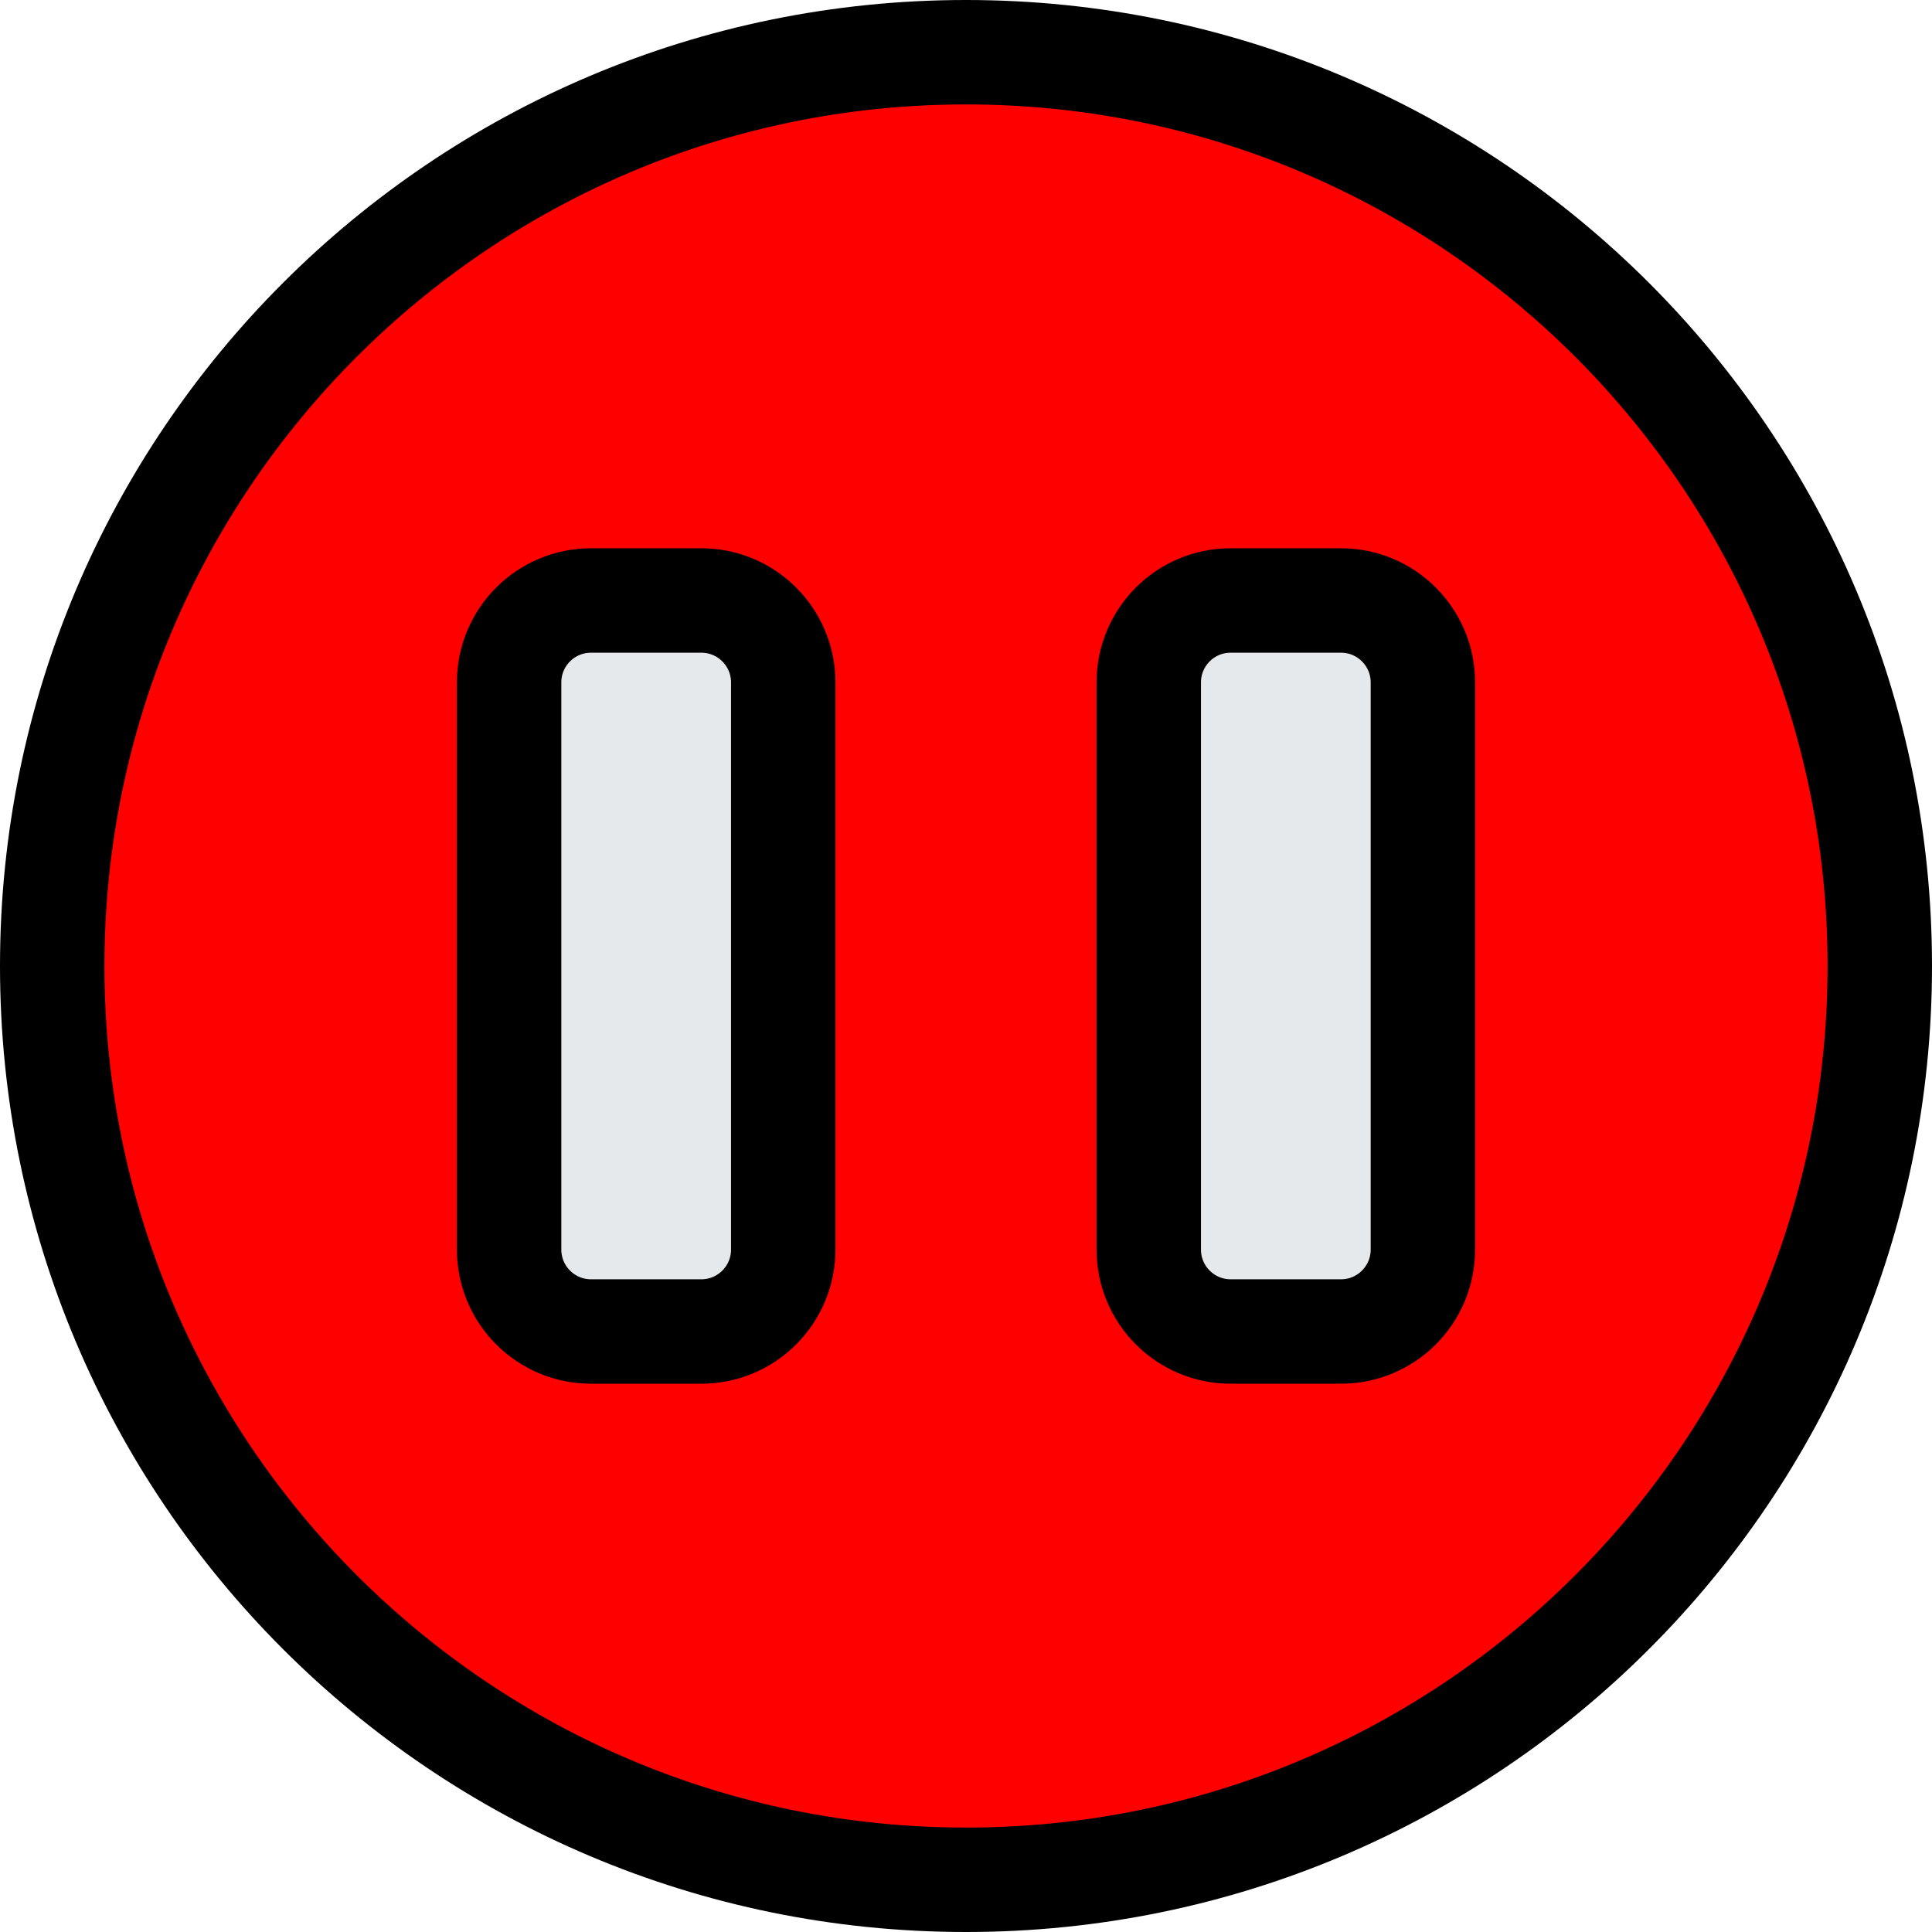 <?xml version="1.0" encoding="utf-8"?><!-- Generator: Adobe Illustrator 27.8.1, SVG Export Plug-In . SVG Version: 6.00 Build 0)  --><svg xmlns="http://www.w3.org/2000/svg" xmlns:xlink="http://www.w3.org/1999/xlink" version="1.1" x="0px" y="0px" viewBox="13.5 13.5 37 37" enable-background="new 0 0 64 64" xml:space="preserve">
<g id="pause-outline-bot_x5F_s1g1_x5F_s2g1_x5F_s3g1_x5F_s4g1_x5F_background">
	
		<path fill="#FF0000FF" stroke="#000000" stroke-width="2" stroke-linecap="round" stroke-linejoin="round" stroke-miterlimit="10" d="   M32,14.5L32,14.5c9.665,0,17.5,7.835,17.5,17.5v0c0,9.665-7.835,17.5-17.5,17.5h0c-9.665,0-17.5-7.835-17.5-17.5v0   C14.5,22.335,22.335,14.5,32,14.5z"/>
</g>
<g id="pause-outline-top_x5F_s1g1_x5F_s2g2_x5F_s3g1_x5F_s4g1">
	<g id="home-outline-first_x5F_s1g1_x5F_s2g1_x5F_s3g1_x5F_s4g1_1_">
	</g>
	
		<path fill="#E6E9EC" stroke="#000000FF" stroke-width="2" stroke-linecap="round" stroke-linejoin="round" stroke-miterlimit="10" d="   M37.069,25h2.112c0.866,0,1.569,0.702,1.569,1.569v10.862c0,0.866-0.702,1.569-1.569,1.569h-2.112   c-0.866,0-1.569-0.702-1.569-1.569V26.569C35.5,25.702,36.202,25,37.069,25z"/>
	
		<path fill="#E6E9EC" stroke="#000000FF" stroke-width="2" stroke-linecap="round" stroke-linejoin="round" stroke-miterlimit="10" d="   M24.819,25h2.112c0.866,0,1.569,0.702,1.569,1.569v10.862c0,0.866-0.702,1.569-1.569,1.569h-2.112   c-0.866,0-1.569-0.702-1.569-1.569V26.569C23.25,25.702,23.952,25,24.819,25z"/>
</g>
</svg>